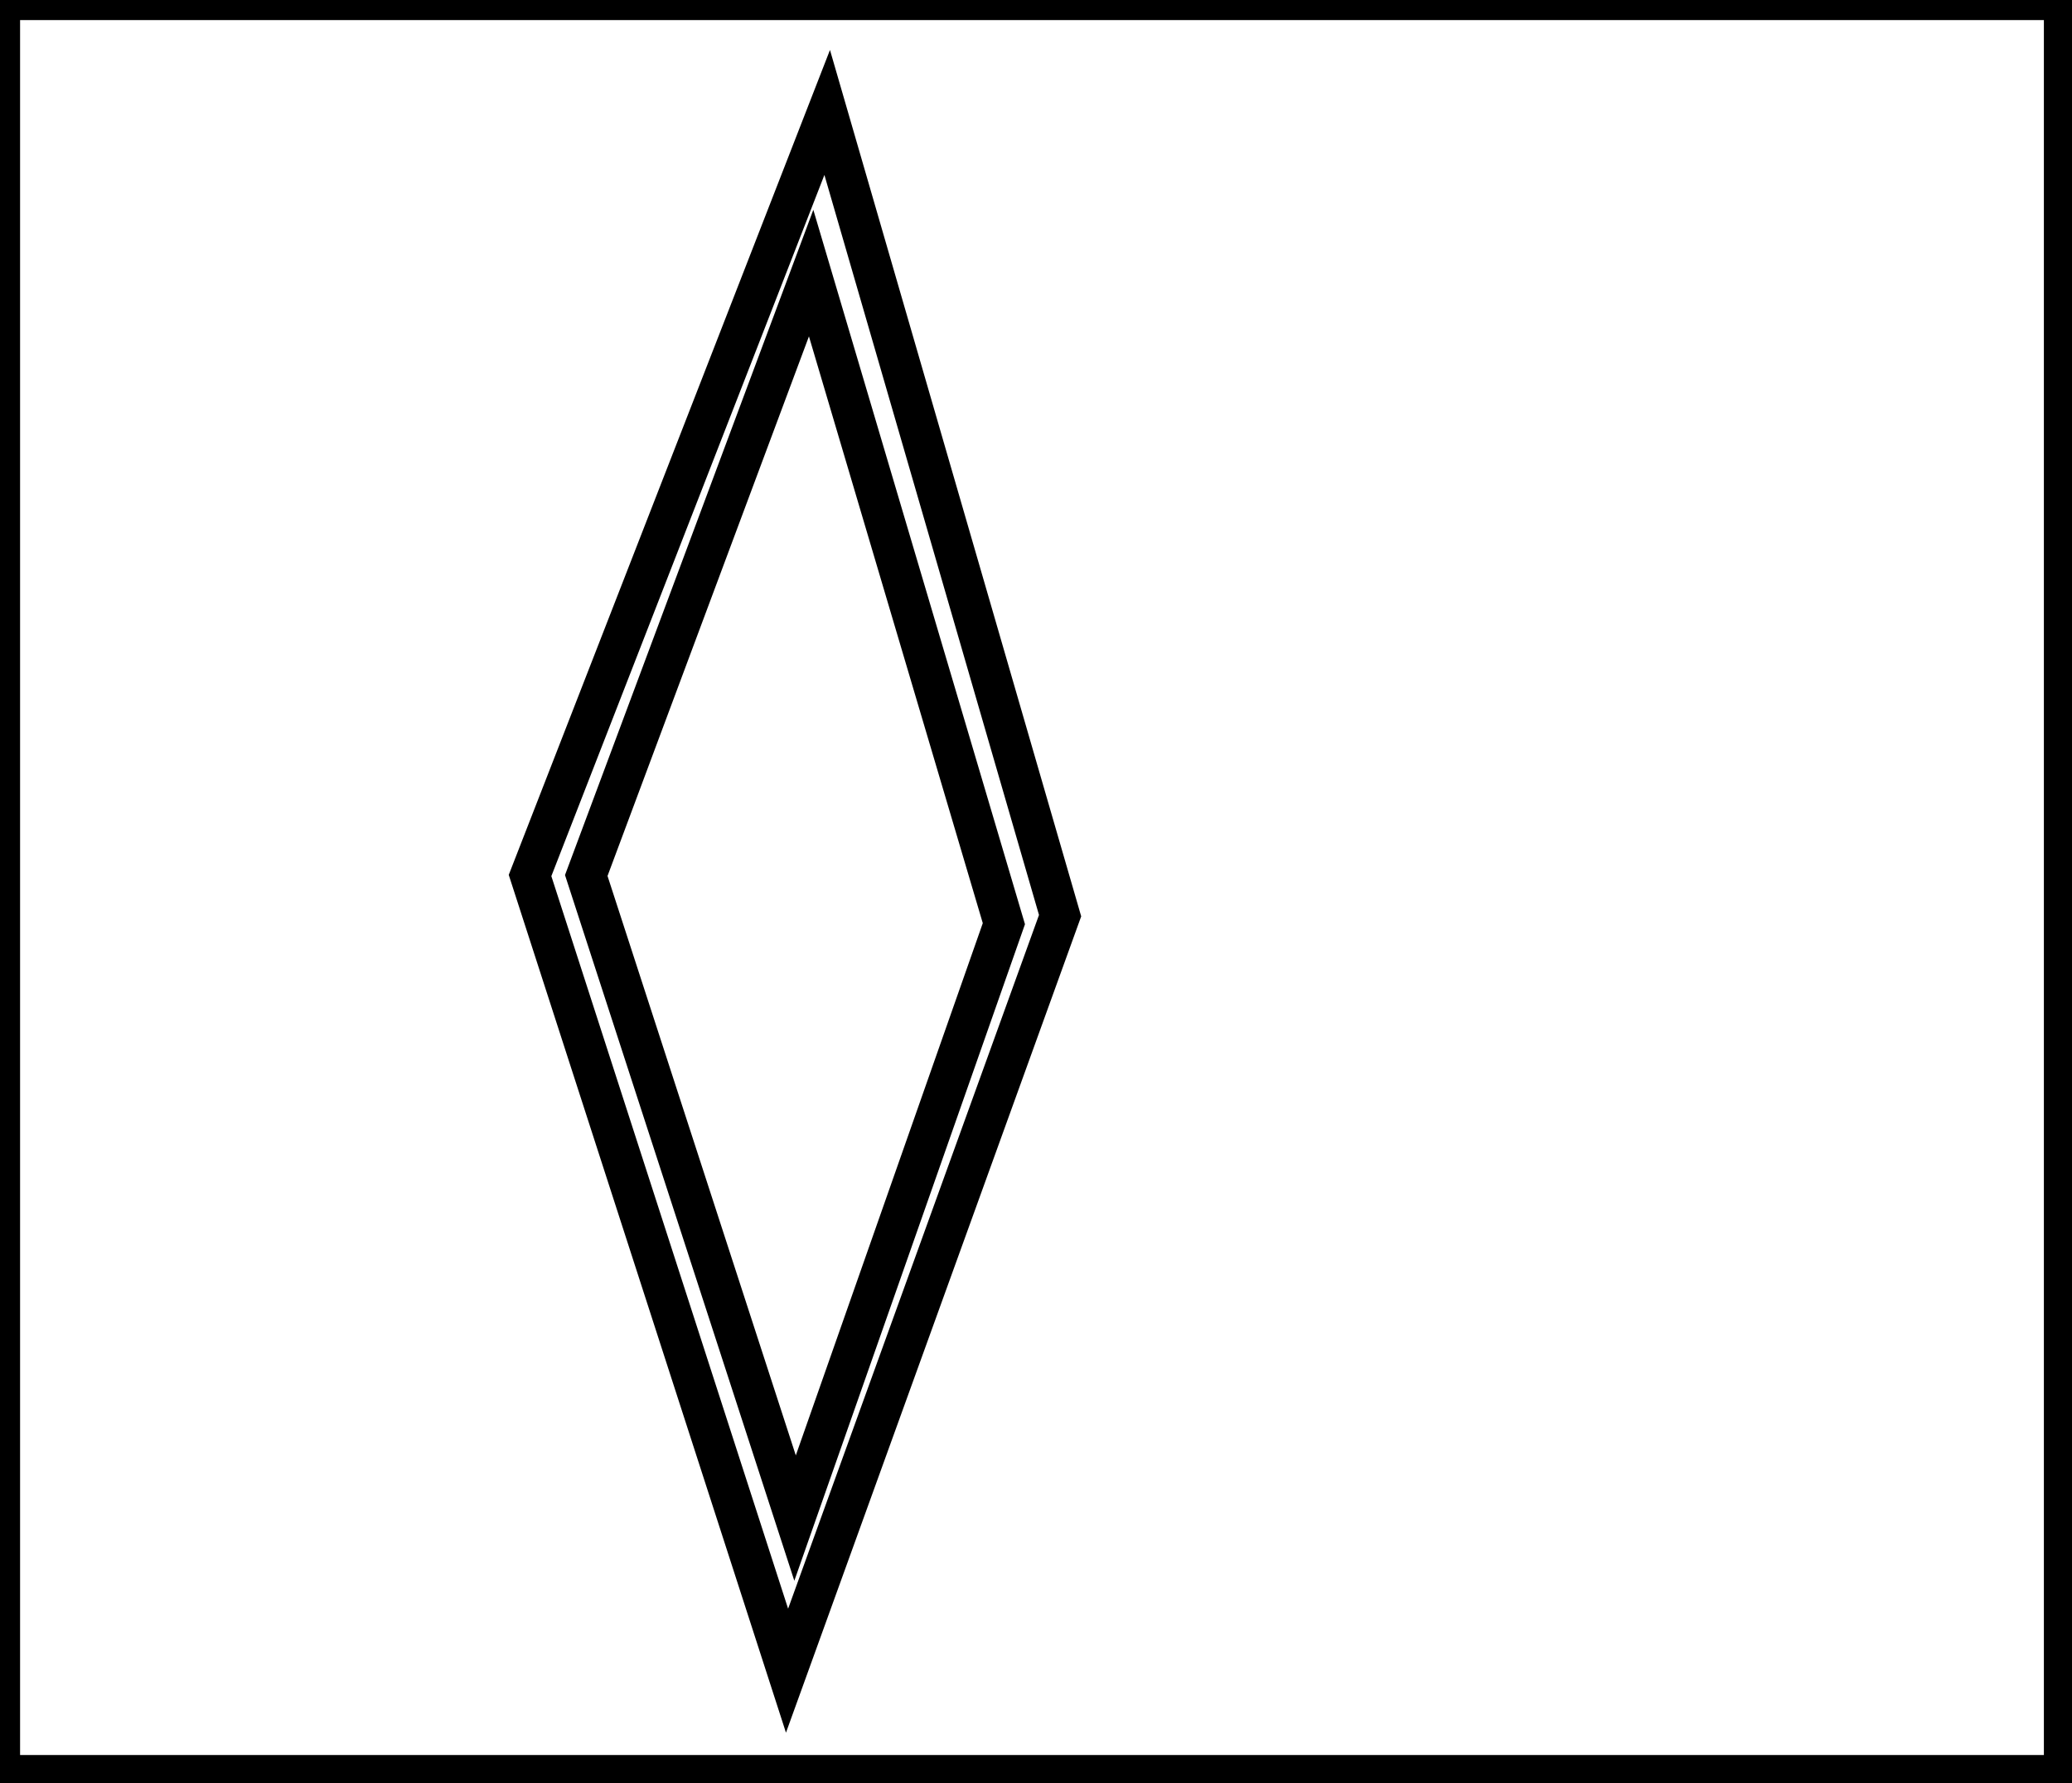 <?xml version="1.0" encoding="utf-8" ?>
<svg baseProfile="full" height="222" version="1.1" width="258" xmlns="http://www.w3.org/2000/svg" xmlns:ev="http://www.w3.org/2001/xml-events" xmlns:xlink="http://www.w3.org/1999/xlink"><defs /><rect fill="white" height="222" width="258" x="0" y="0" /><path d="M 101,34 L 73,109 L 99,189 L 125,115 Z" fill="none" stroke="black" stroke-width="5" /><path d="M 103,14 L 132,114 L 98,208 L 66,109 Z" fill="none" stroke="black" stroke-width="5" /><path d="M 0,0 L 0,221 L 257,221 L 257,0 Z" fill="none" stroke="black" stroke-width="5" /></svg>
